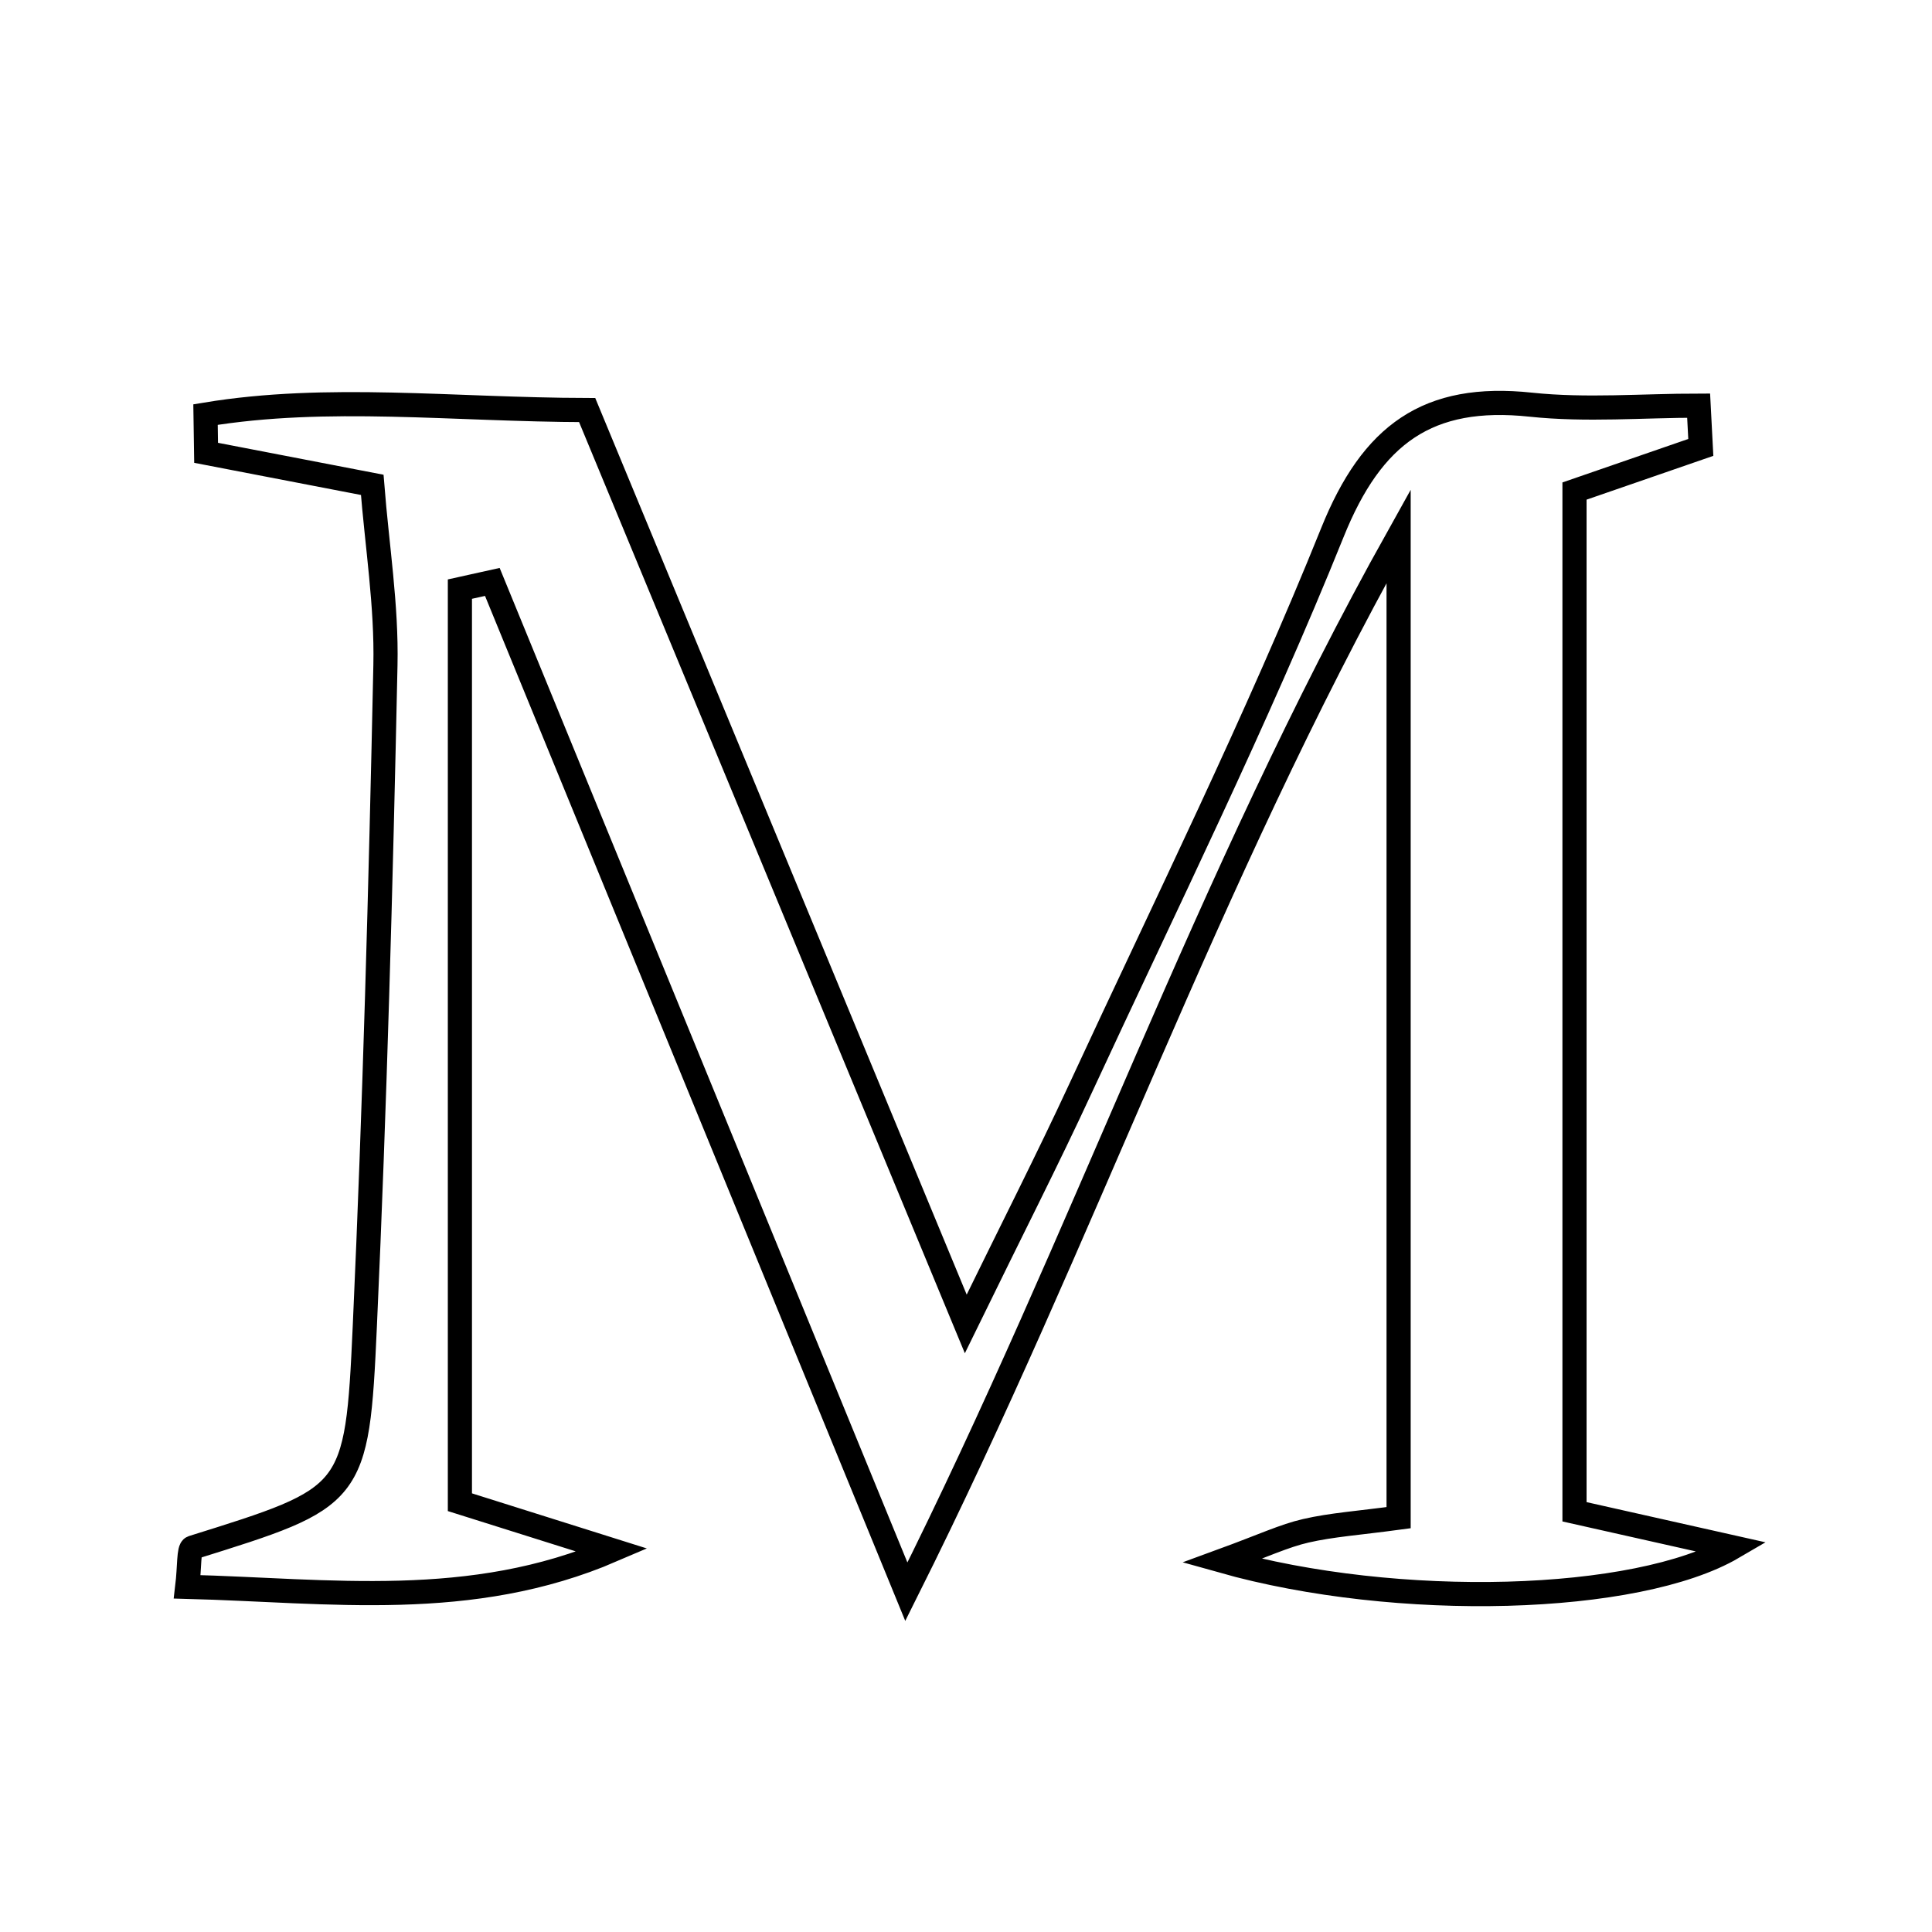 <svg xmlns="http://www.w3.org/2000/svg" viewBox="0.0 0.0 24.0 24.0" height="200px" width="200px"><path fill="none" stroke="black" stroke-width=".3" stroke-opacity="1.0"  filling="0" d="M19.016 5.027 C19.704 5.1 20.405 5.039 21.101 5.039 C21.11 5.213 21.119 5.385 21.128 5.558 C20.667 5.718 20.205 5.877 19.559 6.1 C19.559 10.283 19.559 14.495 19.559 18.78 C20.269 18.94 20.836 19.067 21.527 19.222 C20.336 19.919 17.364 20.005 15.179 19.389 C15.693 19.201 15.951 19.078 16.222 19.016 C16.544 18.942 16.878 18.92 17.374 18.853 C17.374 14.908 17.374 11.026 17.374 6.661 C14.965 10.975 13.487 15.321 11.259 19.773 C9.443 15.344 7.779 11.287 6.116 7.229 C5.981 7.259 5.847 7.288 5.713 7.318 C5.713 11.07 5.713 14.821 5.713 18.661 C6.399 18.877 7.002 19.067 7.605 19.257 C5.848 20.013 4.093 19.758 2.326 19.712 C2.356 19.462 2.342 19.24 2.391 19.225 C4.398 18.597 4.436 18.601 4.532 16.473 C4.656 13.738 4.73 10.999 4.788 8.262 C4.804 7.524 4.684 6.785 4.624 6.023 C3.846 5.873 3.203 5.749 2.56 5.625 C2.557 5.467 2.555 5.308 2.553 5.15 C4.069 4.899 5.62 5.09 7.294 5.094 C8.81 8.755 10.322 12.403 11.997 16.446 C12.578 15.257 13.016 14.399 13.42 13.526 C14.483 11.23 15.608 8.958 16.552 6.614 C17.044 5.392 17.738 4.891 19.016 5.027"></path></svg>